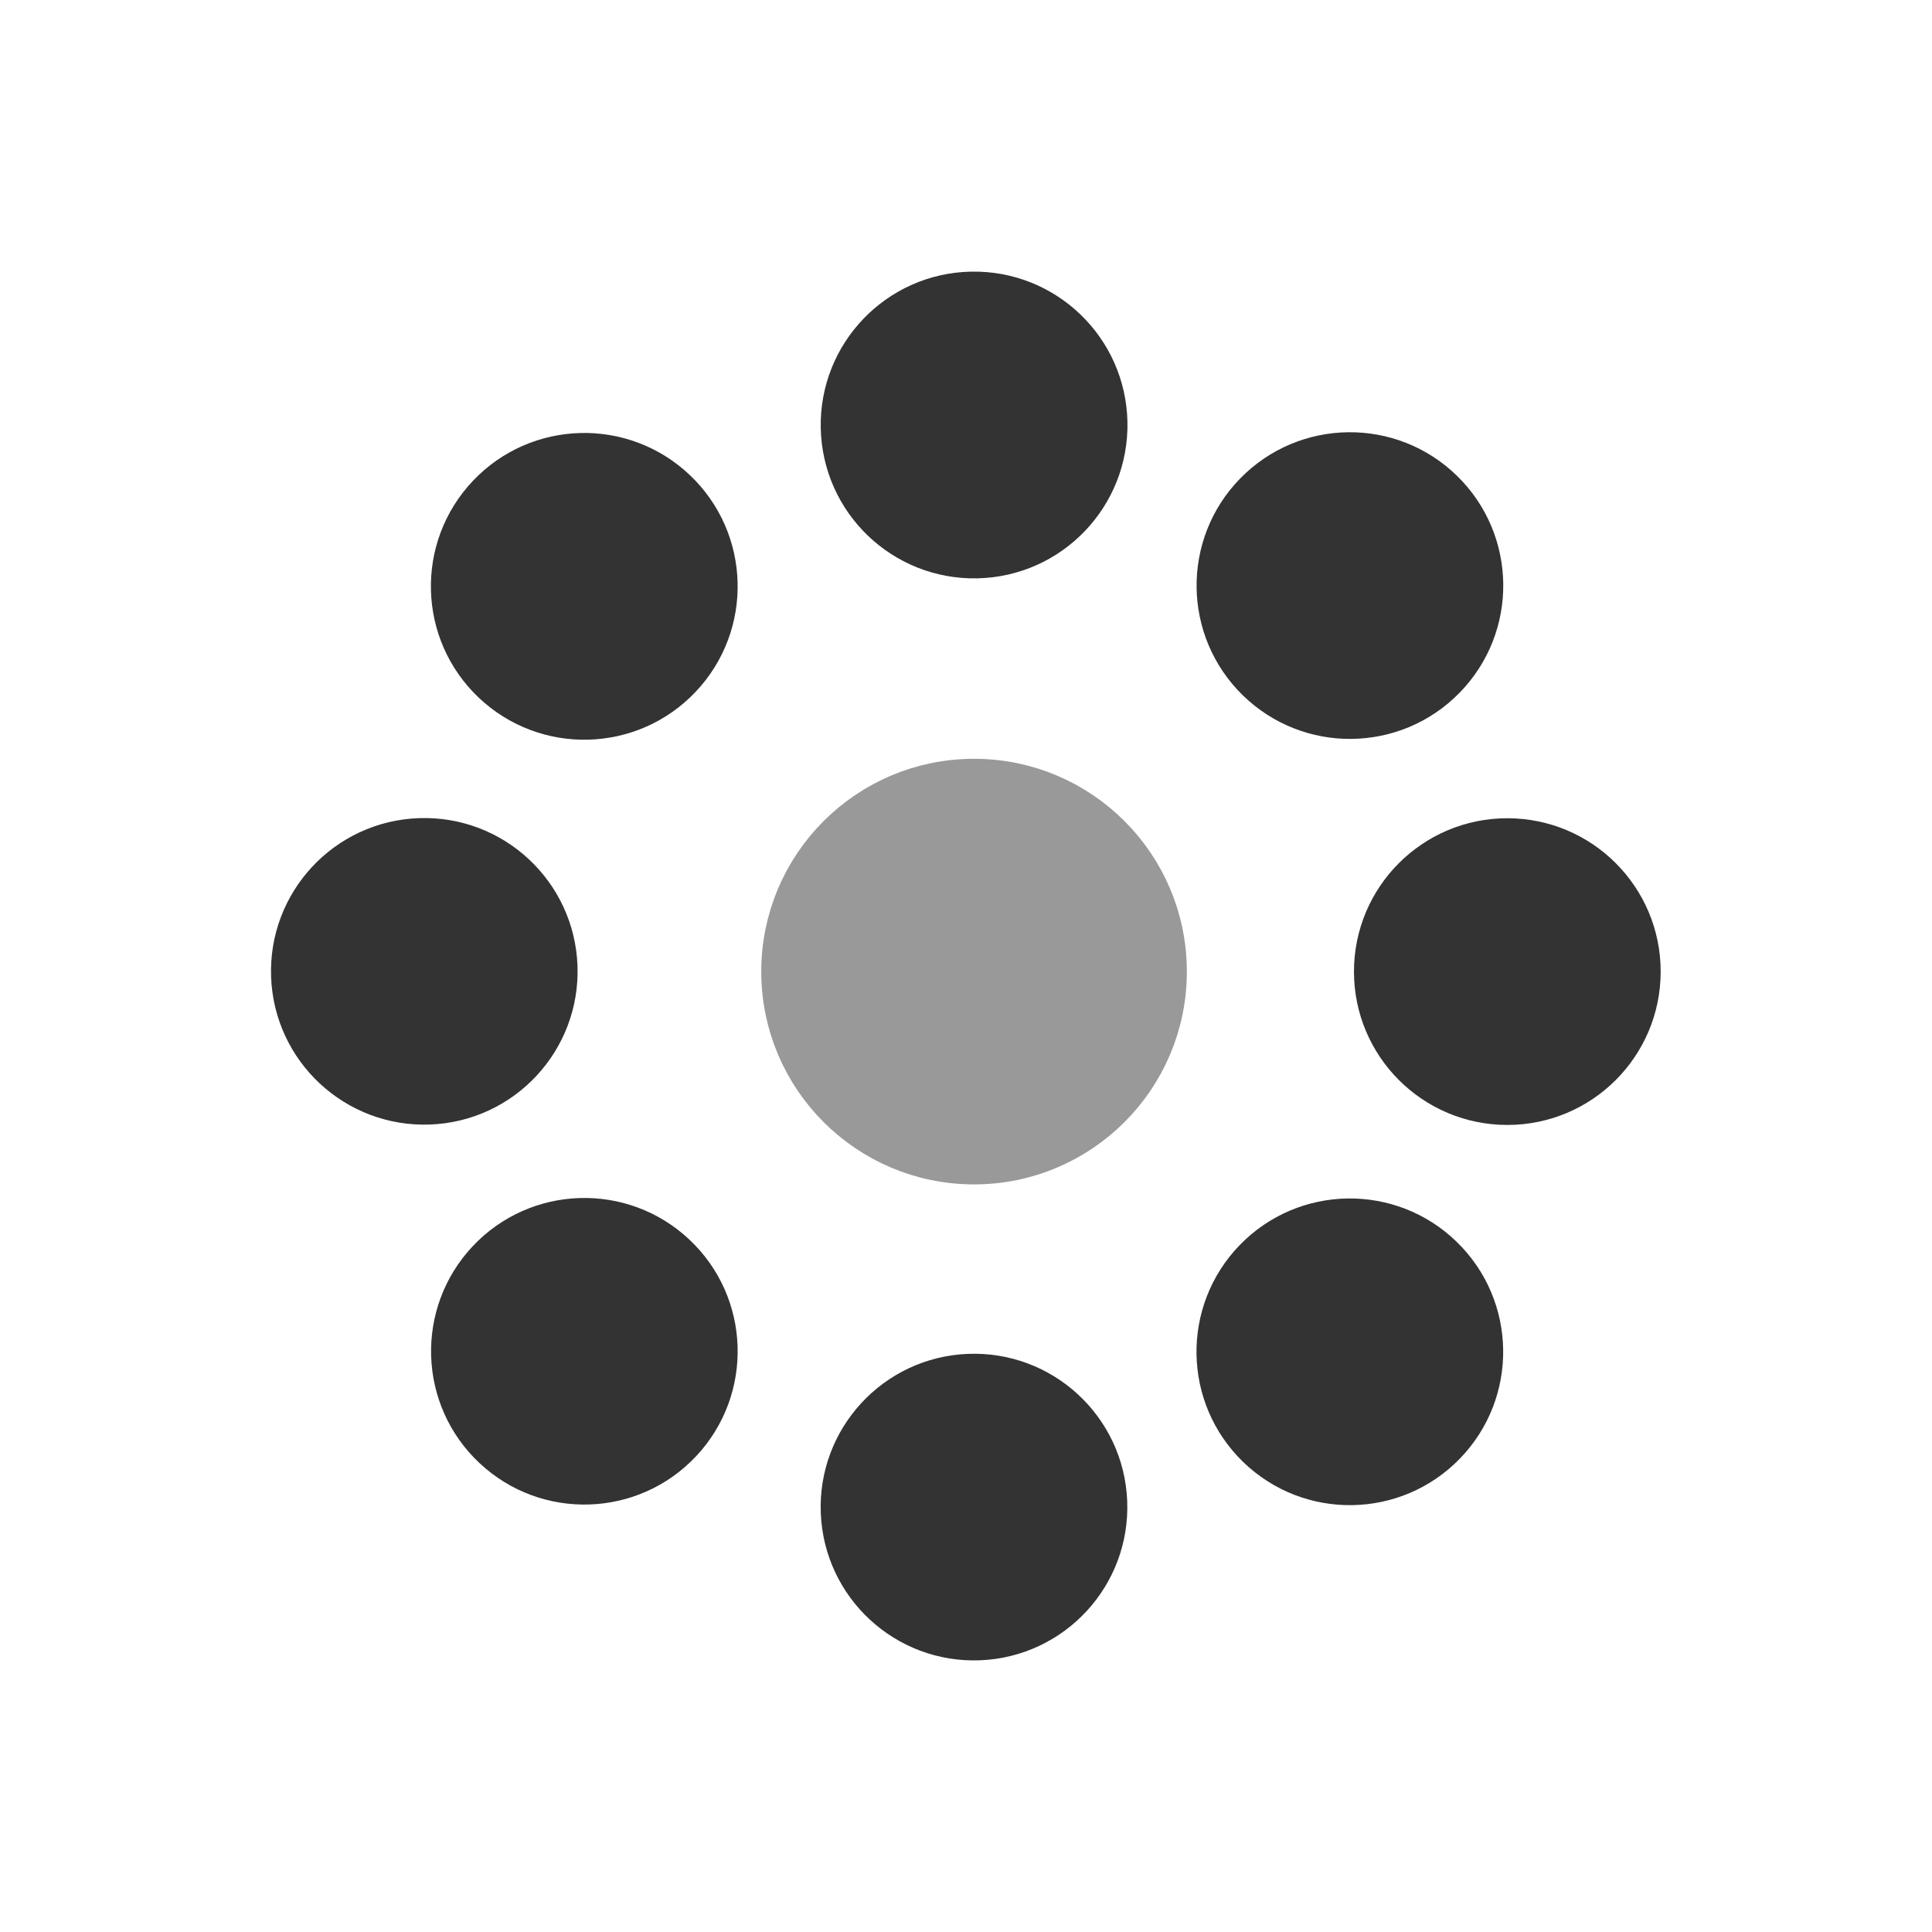 <?xml version="1.0" encoding="UTF-8" standalone="no"?>
<svg
   xmlns:dc="http://purl.org/dc/elements/1.1/"
   xmlns:cc="http://creativecommons.org/ns#"
   xmlns:rdf="http://www.w3.org/1999/02/22-rdf-syntax-ns#"
   xmlns:svg="http://www.w3.org/2000/svg"
   xmlns="http://www.w3.org/2000/svg"
   xmlns:sodipodi="http://sodipodi.sourceforge.net/DTD/sodipodi-0.dtd"
   xmlns:inkscape="http://www.inkscape.org/namespaces/inkscape"
   viewBox="0 0 48 48"
   id="svg2"
   version="1.1"
   inkscape:version="0.91 r"
   sodipodi:docname="shape5.svg">
  <sodipodi:namedview
     pagecolor="#ffffff"
     bordercolor="#666666"
     borderopacity="1"
     objecttolerance="10"
     gridtolerance="10"
     guidetolerance="10"
     inkscape:pageopacity="0"
     inkscape:pageshadow="2"
     inkscape:window-width="1231"
     inkscape:window-height="1000"
     id="namedview91"
     showgrid="false"
     showguides="true"
     inkscape:guide-bbox="true"
     inkscape:zoom="6.718875"
     inkscape:cx="-1.0390948"
     inkscape:cy="8.5728422"
     inkscape:window-x="49"
     inkscape:window-y="24"
     inkscape:window-maximized="1"
     inkscape:current-layer="svg2"
     inkscape:snap-global="true" />
  <defs
     id="defs4">
    <linearGradient
       id="linearGradient3764"
       x1="1"
       x2="47"
       gradientUnits="userSpaceOnUse"
       gradientTransform="matrix(0,-1,1,0,-1.5e-6,48)">
      <stop
         stop-color="#efefef"
         stop-opacity="1"
         id="stop7" />
      <stop
         offset="1"
         stop-color="#f9f9f9"
         stop-opacity="1"
         id="stop9" />
    </linearGradient>
    <clipPath
       id="clipPath-084505435">
      <g
         transform="translate(0,-1004.362)"
         id="g12">
        <path
           d="m -24 13 c 0 1.105 -0.672 2 -1.5 2 -0.828 0 -1.5 -0.895 -1.5 -2 0 -1.105 0.672 -2 1.5 -2 0.828 0 1.5 0.895 1.5 2 z"
           transform="matrix(15.333,0,0,11.5,415,878.862)"
           fill="#1890d0"
           id="path14" />
      </g>
    </clipPath>
    <clipPath
       id="clipPath-096389266">
      <g
         transform="translate(0,-1004.362)"
         id="g17">
        <path
           d="m -24 13 c 0 1.105 -0.672 2 -1.5 2 -0.828 0 -1.5 -0.895 -1.5 -2 0 -1.105 0.672 -2 1.5 -2 0.828 0 1.5 0.895 1.5 2 z"
           transform="matrix(15.333,0,0,11.5,415,878.862)"
           fill="#1890d0"
           id="path19" />
      </g>
    </clipPath>
  </defs>
  <g
     id="g33" />
  <g
     id="g3366"
     transform="translate(0.121,0.084)">
    <circle
       r="4.593"
       cy="24.055"
       cx="24.079"
       id="path3507"
       style="fill:#999999;fill-opacity:1;stroke:#999999;stroke-width:1.388;stroke-opacity:1" />
    <circle
       inkscape:transform-center-y="0.31274215"
       inkscape:transform-center-x="-13.447913"
       style="fill:#333333;stroke:#333333;stroke-opacity:1"
       id="circle4321"
       cx="37.328"
       cy="24.055"
       r="3.31" />
    <circle
       transform="matrix(0.699,-0.715,0.715,0.699,0,0)"
       r="3.31"
       cy="34.01"
       cx="13.019"
       id="circle4357"
       style="fill:#333333;fill-opacity:1;stroke:#333333;stroke-opacity:1"
       inkscape:transform-center-x="-9.6289189"
       inkscape:transform-center-y="-9.3929803" />
    <circle
       inkscape:transform-center-y="-13.45149"
       inkscape:transform-center-x="-0.039595386"
       style="fill:#333333;fill-opacity:1;stroke:#333333;stroke-opacity:1"
       id="circle4359"
       cx="-10.952"
       cy="23.861"
       r="3.31"
       transform="matrix(-0.02,-1,1,-0.02,0,0)" />
    <circle
       inkscape:transform-center-y="-9.4779143"
       inkscape:transform-center-x="9.545328"
       style="fill:#333333;fill-opacity:1;stroke:#333333;stroke-opacity:1"
       id="circle4361"
       cx="-20.407"
       cy="-0.611"
       r="3.31"
       transform="matrix(-0.726,-0.688,0.688,-0.726,0,0)" />
    <circle
       transform="matrix(-0.999,0.036,-0.036,-0.999,0,0)"
       r="3.31"
       cy="-24.417"
       cx="-9.551"
       id="circle4363"
       style="fill:#333333;fill-opacity:1;stroke:#333333;stroke-opacity:1"
       inkscape:transform-center-x="13.450411"
       inkscape:transform-center-y="0.17490642" />
    <circle
       transform="matrix(-0.684,0.729,-0.729,-0.684,0,0)"
       r="3.31"
       cy="-33.425"
       cx="14.575"
       id="circle4365"
       style="fill:#333333;fill-opacity:1;stroke:#333333;stroke-opacity:1"
       inkscape:transform-center-x="9.4329694"
       inkscape:transform-center-y="9.5897459" />
    <circle
       inkscape:transform-center-y="13.44944"
       inkscape:transform-center-x="-0.23808869"
       style="fill:#333333;fill-opacity:1;stroke:#333333;stroke-opacity:1"
       id="circle4367"
       cx="38.321"
       cy="-22.529"
       r="3.31"
       transform="matrix(0.041,0.999,-0.999,0.041,0,0)" />
    <circle
       transform="matrix(0.718,0.696,-0.696,0.718,0,0)"
       r="3.31"
       cy="0.797"
       cx="47.312"
       id="circle4369"
       style="fill:#333333;fill-opacity:1;stroke:#333333;stroke-opacity:1"
       inkscape:transform-center-x="-9.4374107"
       inkscape:transform-center-y="9.5853718" />
  </g>
</svg>
